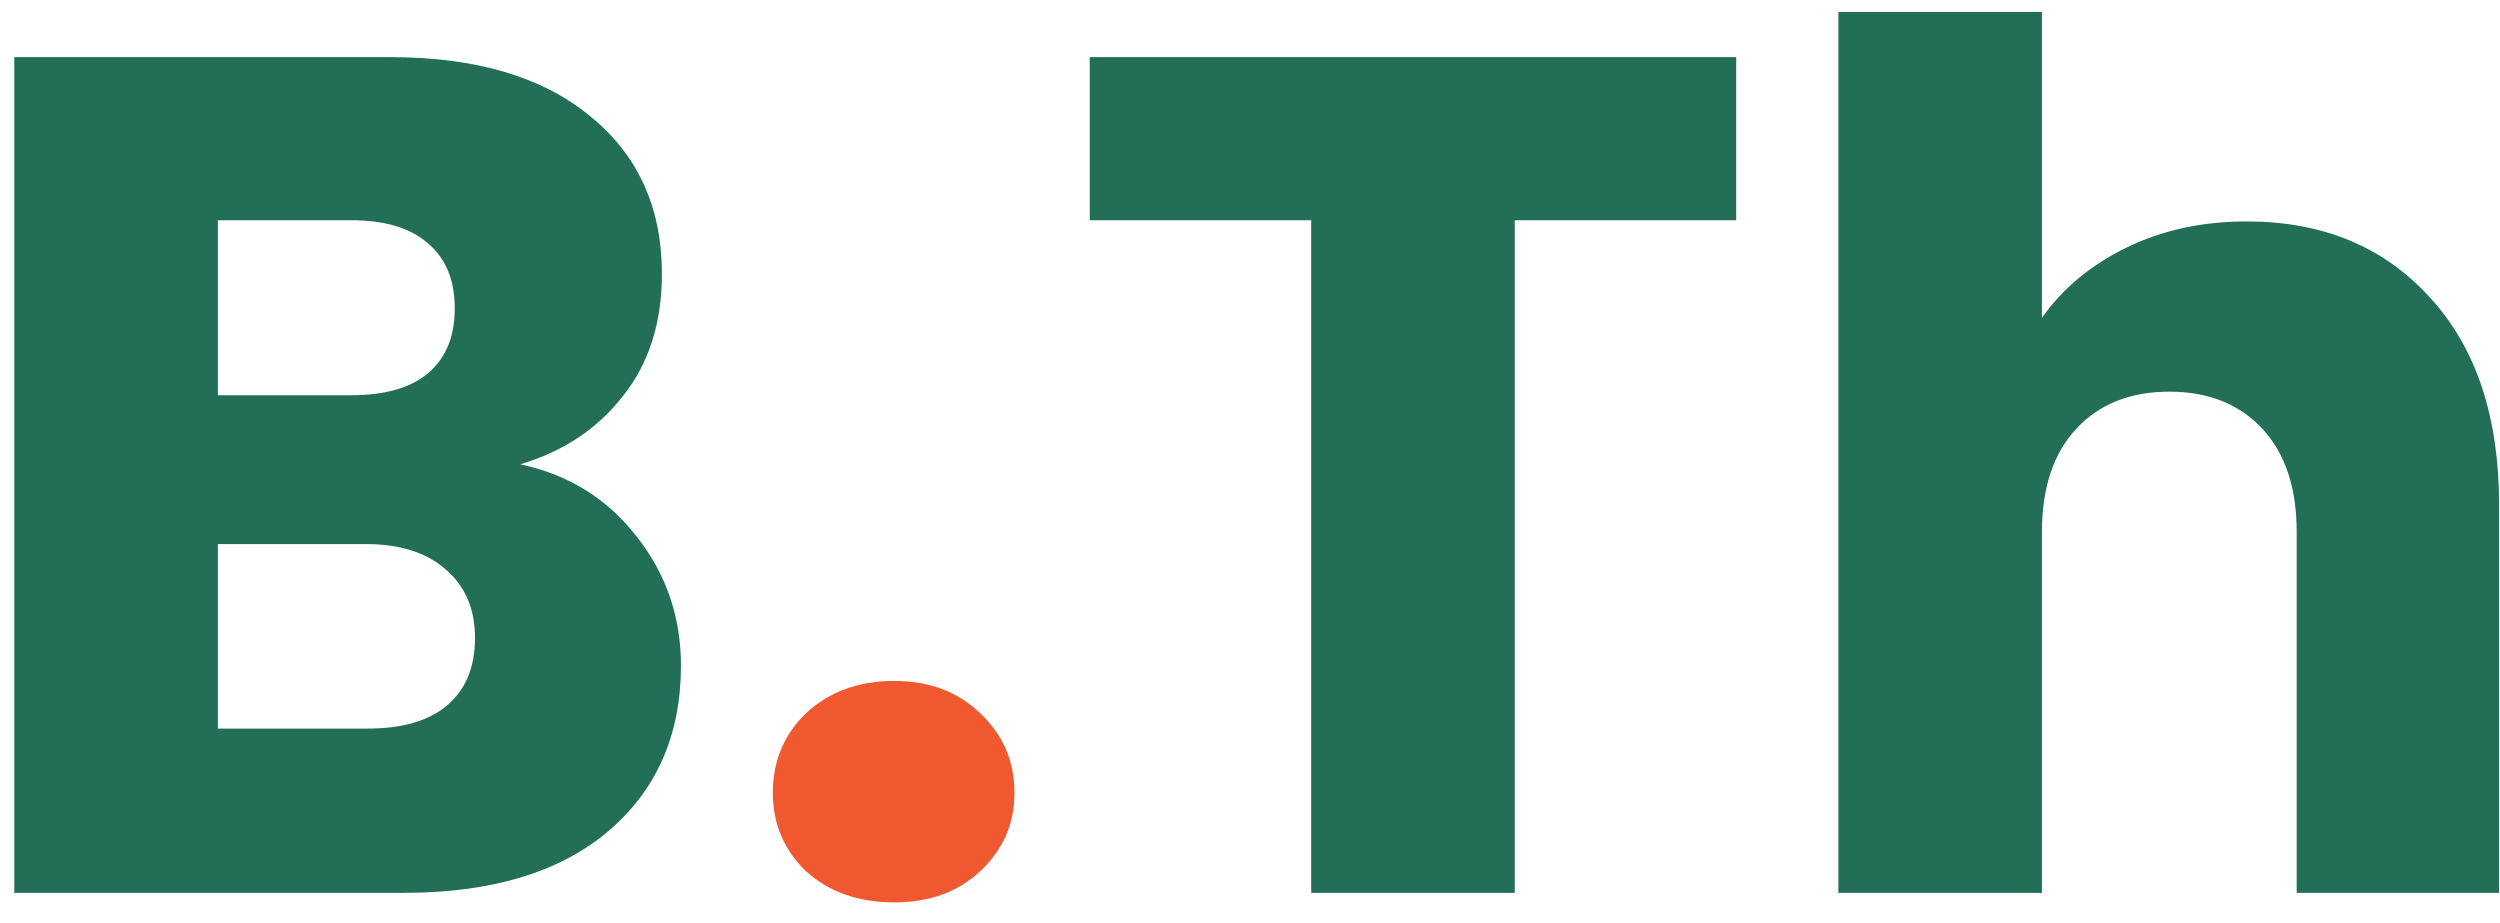 <svg width="84" height="31" viewBox="0 0 84 31" fill="none" xmlns="http://www.w3.org/2000/svg">
<path d="M17.48 15.6C19.107 15.947 20.413 16.76 21.4 18.04C22.387 19.293 22.88 20.733 22.88 22.36C22.88 24.707 22.053 26.573 20.4 27.96C18.773 29.32 16.493 30 13.56 30H0.48V1.92H13.12C15.973 1.92 18.2 2.573 19.8 3.88C21.427 5.187 22.24 6.96 22.24 9.2C22.24 10.853 21.8 12.227 20.92 13.32C20.067 14.413 18.92 15.173 17.48 15.6ZM7.32 13.28H11.8C12.92 13.28 13.773 13.04 14.36 12.56C14.973 12.053 15.28 11.32 15.28 10.36C15.28 9.4 14.973 8.667 14.36 8.16C13.773 7.653 12.92 7.4 11.8 7.4H7.32V13.28ZM12.36 24.48C13.507 24.48 14.387 24.227 15 23.72C15.64 23.187 15.96 22.427 15.96 21.44C15.96 20.453 15.627 19.68 14.96 19.12C14.32 18.56 13.427 18.28 12.28 18.28H7.32V24.48H12.36ZM58.336 1.92V7.4H50.896V30H44.056V7.4H36.616V1.92H58.336ZM75.489 7.44C78.049 7.44 80.102 8.293 81.649 10C83.196 11.68 83.969 14 83.969 16.96V30H77.169V17.88C77.169 16.387 76.782 15.227 76.009 14.4C75.236 13.573 74.196 13.16 72.889 13.16C71.582 13.16 70.542 13.573 69.769 14.4C68.996 15.227 68.609 16.387 68.609 17.88V30H61.769V0.4H68.609V10.68C69.302 9.693 70.249 8.907 71.449 8.32C72.649 7.733 73.996 7.44 75.489 7.44Z" fill="#236E57"/>
<path d="M30.047 30.32C28.847 30.32 27.86 29.973 27.087 29.28C26.34 28.56 25.967 27.68 25.967 26.64C25.967 25.573 26.34 24.68 27.087 23.96C27.86 23.24 28.847 22.88 30.047 22.88C31.221 22.88 32.181 23.24 32.927 23.96C33.7 24.68 34.087 25.573 34.087 26.64C34.087 27.68 33.7 28.56 32.927 29.28C32.181 29.973 31.221 30.32 30.047 30.32Z" fill="#F05830"/>
</svg>
